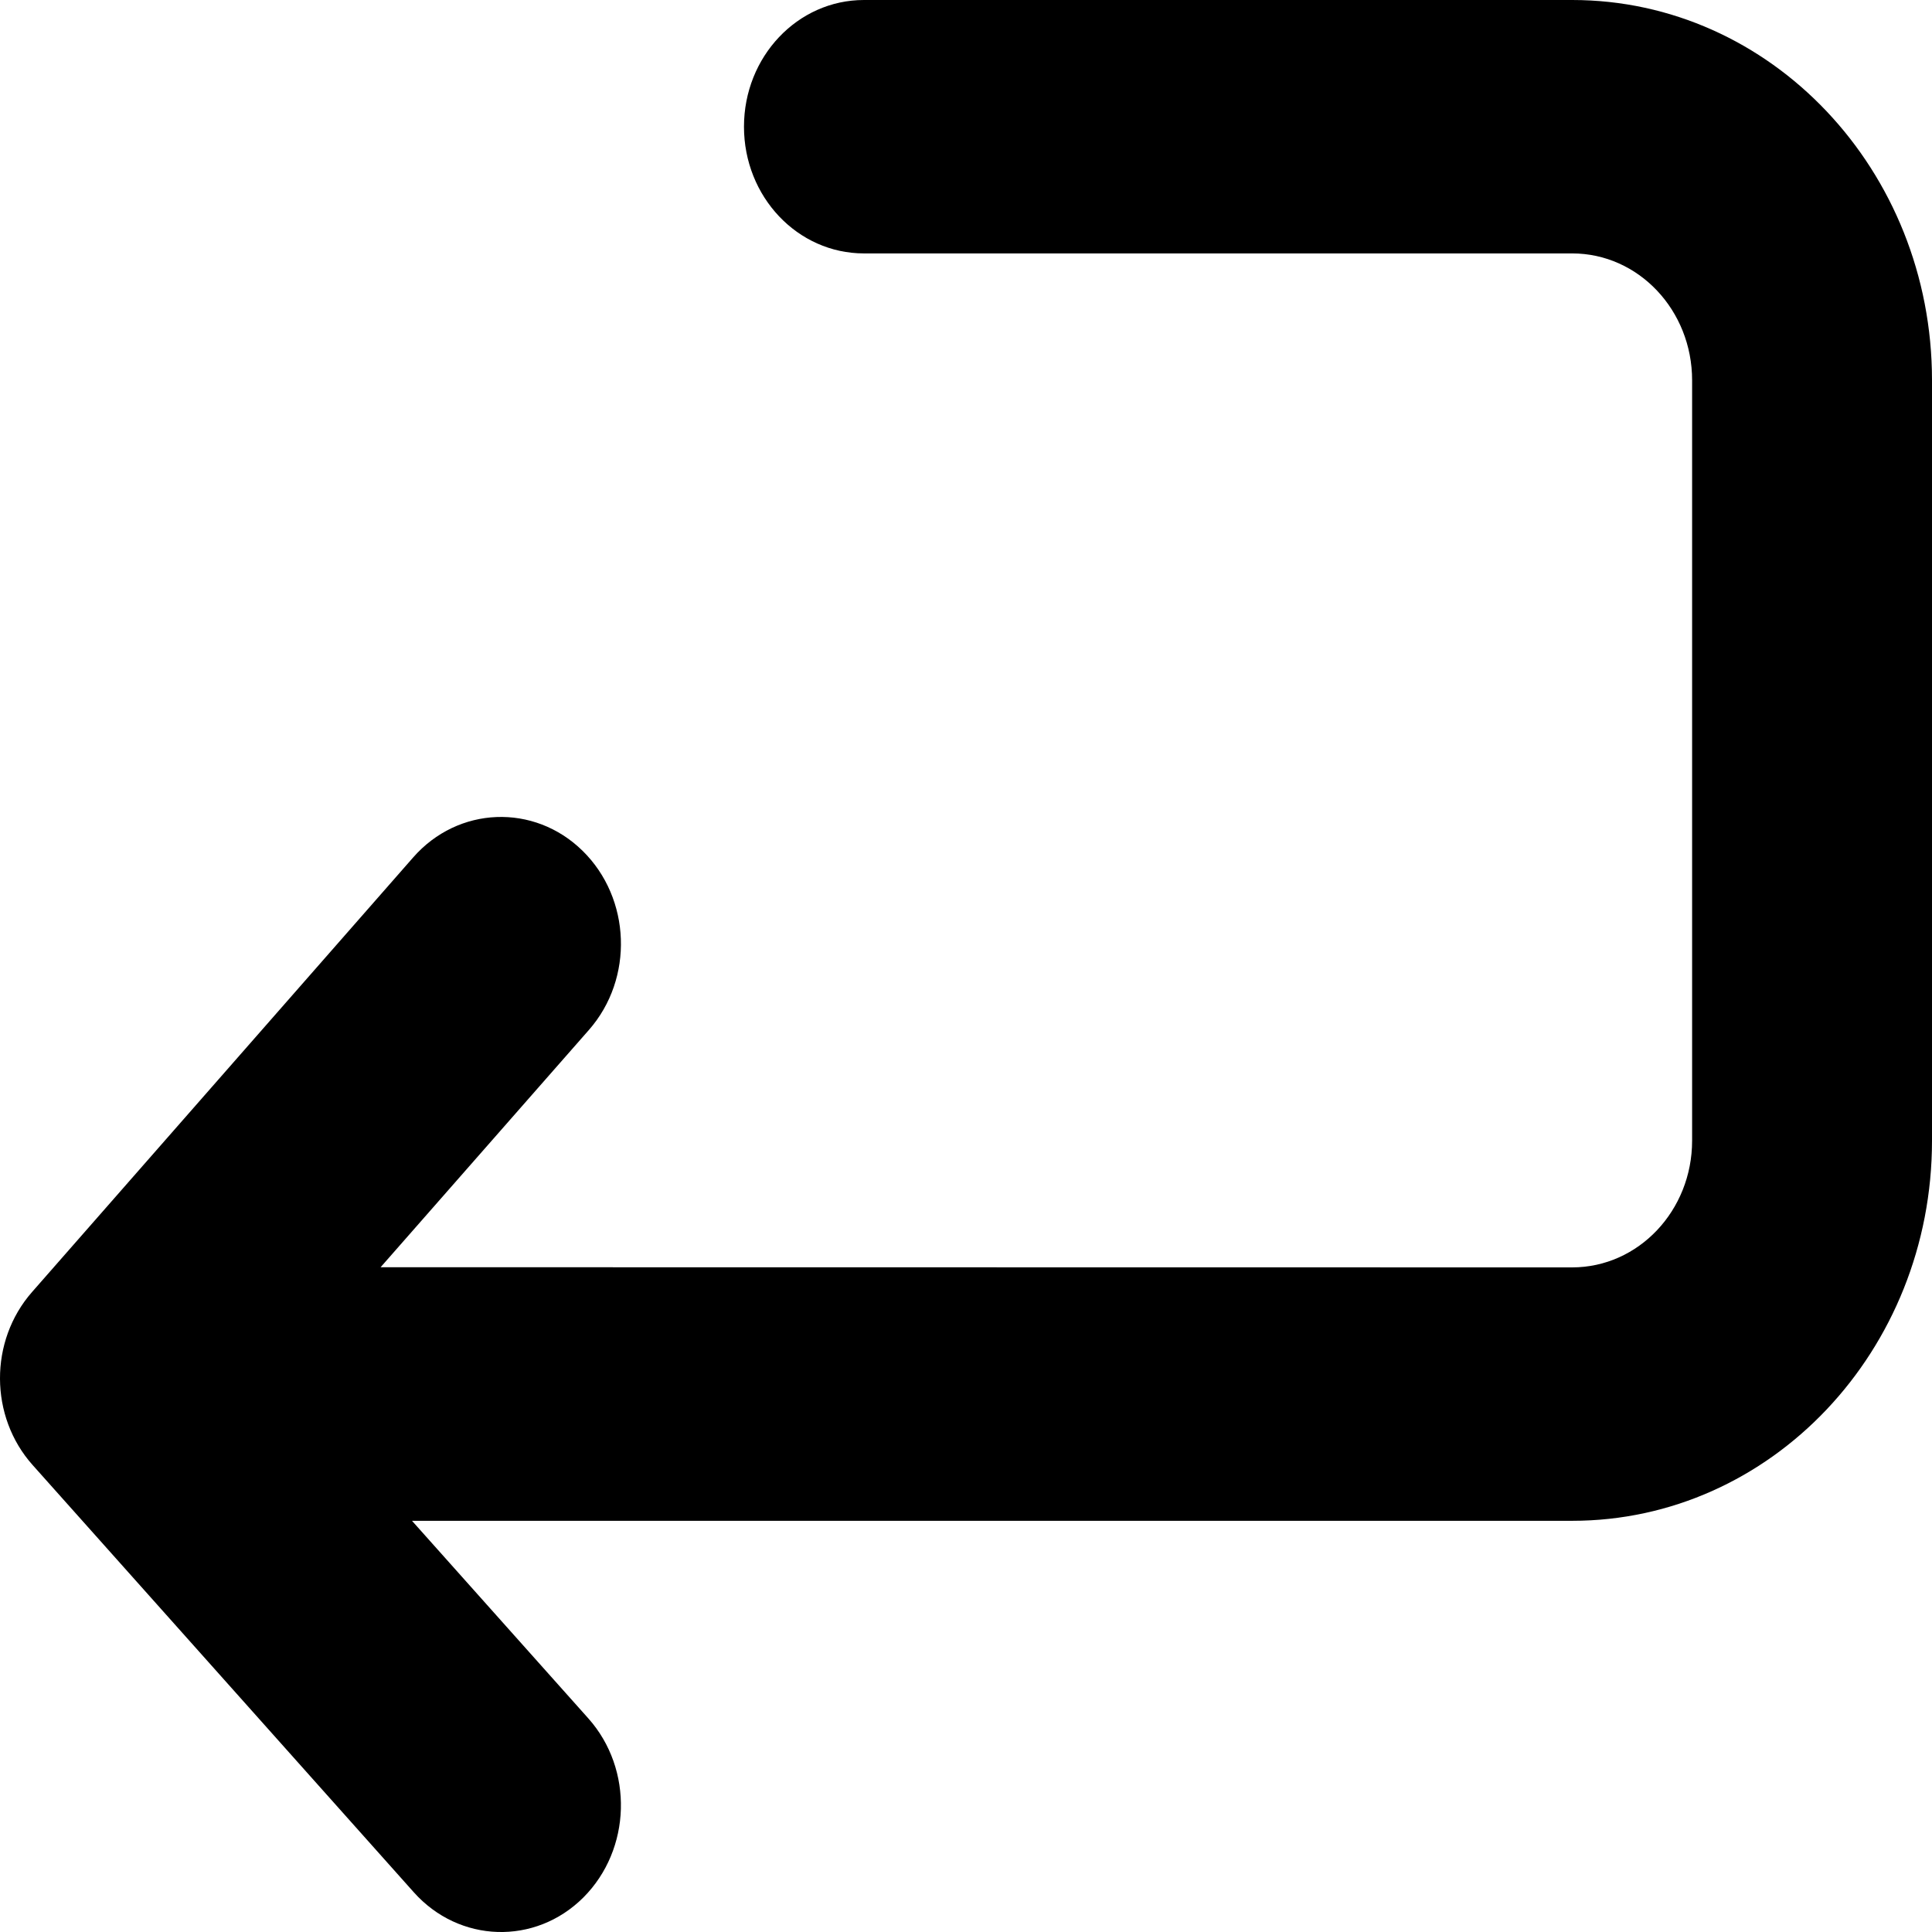 <svg xmlns="http://www.w3.org/2000/svg" width="12" height="12" viewBox="0 0 12 12">
  <path fill-rule="evenodd" d="M9.765,0 C11,0 12,1.057 12,2.362 L12,7.085 C12,8.389 11,9.446 9.765,9.446 L2.559,9.446 L3.654,10.673 C3.936,10.989 3.922,11.487 3.623,11.786 C3.324,12.084 2.852,12.069 2.57,11.753 L0.203,9.1 C-0.066,8.799 -0.068,8.329 0.199,8.025 L2.566,5.326 C2.845,5.007 3.317,4.989 3.618,5.284 C3.92,5.58 3.938,6.078 3.658,6.397 L2.364,7.871 L9.765,7.872 C10.177,7.872 10.51,7.519 10.51,7.085 L10.51,2.362 C10.51,1.927 10.177,1.574 9.765,1.574 L5.366,1.574 C4.954,1.574 4.621,1.222 4.621,0.787 C4.621,0.352 4.954,0 5.366,0 L9.765,0 Z"/>
</svg>
